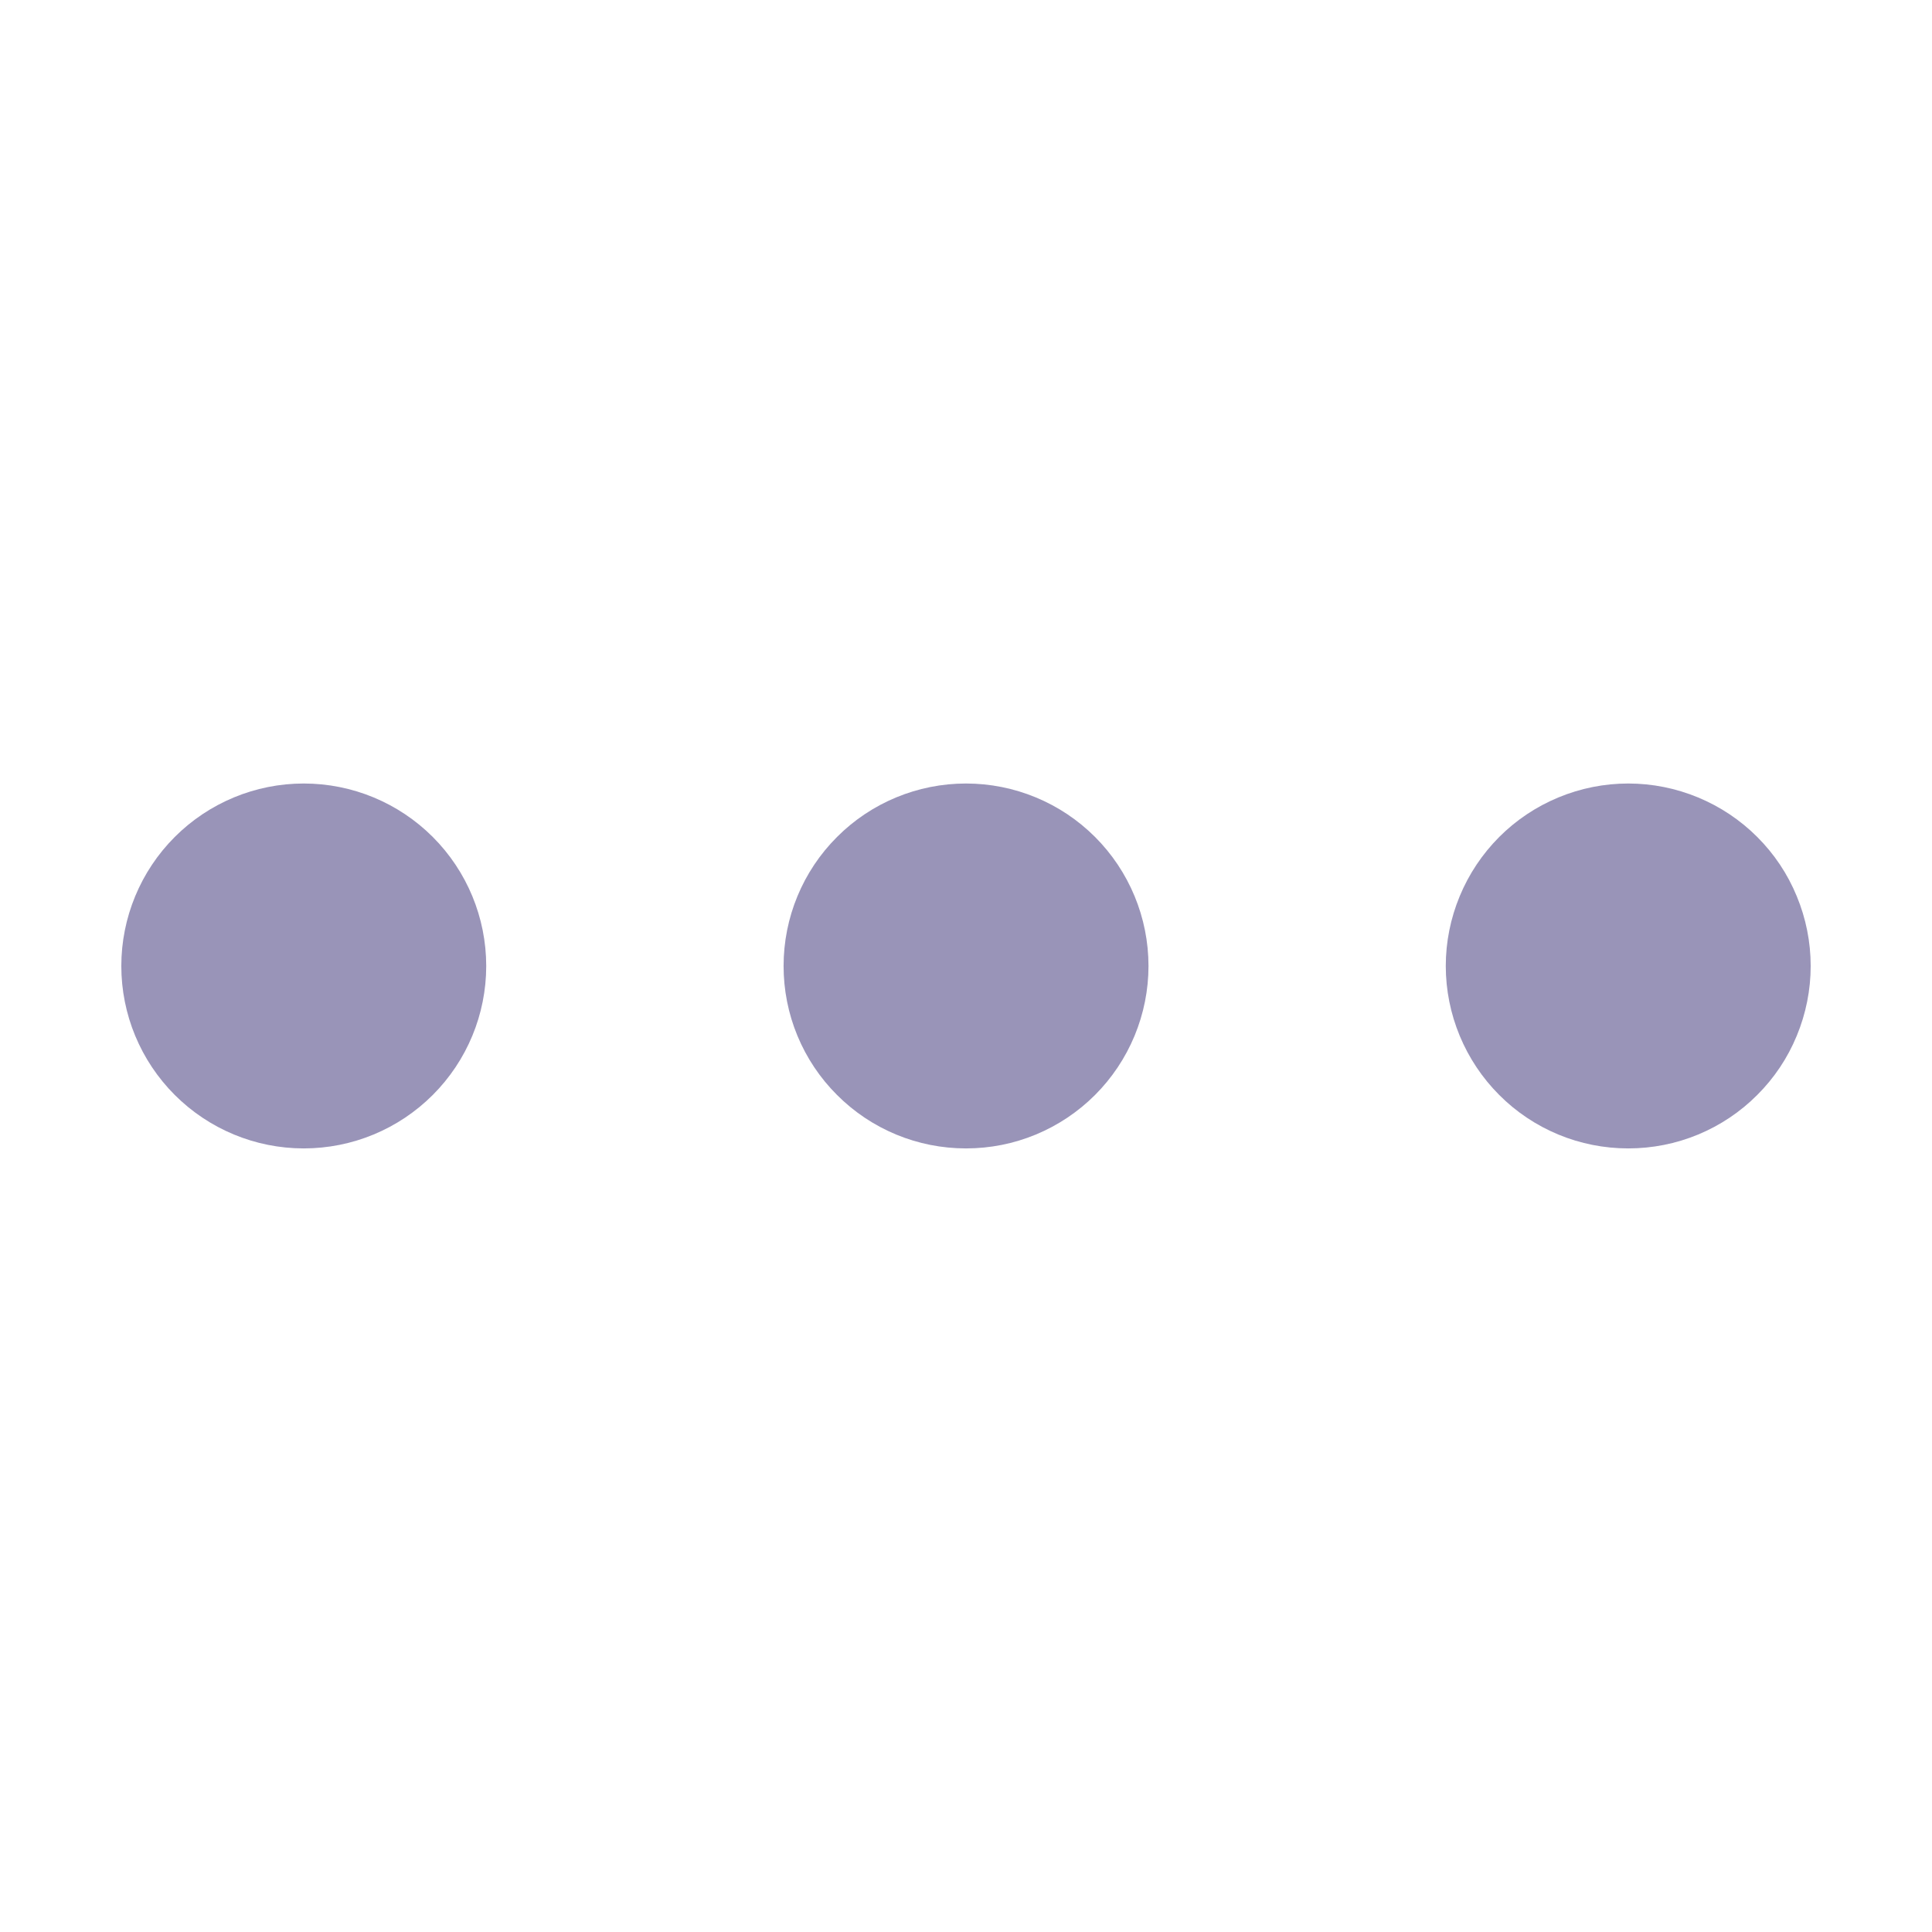 <svg width="24" height="24" viewBox="0 0 24 24" fill="none" xmlns="http://www.w3.org/2000/svg">
<path d="M9.734 12C9.734 12.297 9.792 12.592 9.906 12.867C10.02 13.142 10.187 13.392 10.398 13.602C10.608 13.813 10.858 13.98 11.133 14.094C11.408 14.208 11.702 14.266 12 14.266C12.298 14.266 12.592 14.208 12.867 14.094C13.142 13.98 13.392 13.813 13.603 13.602C13.813 13.392 13.98 13.142 14.094 12.867C14.208 12.592 14.267 12.297 14.267 12C14.267 11.399 14.028 10.822 13.603 10.397C13.178 9.972 12.601 9.733 12 9.733C11.399 9.733 10.822 9.972 10.398 10.397C9.972 10.822 9.734 11.399 9.734 12Z" fill="#342A73" opacity="0.5"/>
<path d="M17.96 12C17.96 12.297 18.019 12.592 18.133 12.867C18.247 13.142 18.414 13.392 18.624 13.602C18.834 13.813 19.084 13.98 19.359 14.094C19.634 14.208 19.929 14.266 20.227 14.266C20.524 14.266 20.819 14.208 21.094 14.094C21.369 13.98 21.619 13.813 21.829 13.602C22.04 13.392 22.207 13.142 22.32 12.867C22.434 12.592 22.493 12.297 22.493 12C22.493 11.702 22.434 11.408 22.32 11.133C22.207 10.857 22.04 10.608 21.829 10.397C21.619 10.187 21.369 10.02 21.094 9.906C20.819 9.792 20.524 9.733 20.227 9.733C19.929 9.733 19.634 9.792 19.359 9.906C19.084 10.02 18.834 10.187 18.624 10.397C18.414 10.608 18.247 10.857 18.133 11.133C18.019 11.408 17.96 11.702 17.96 12Z" fill="#342A73" opacity="0.5"/>
<path d="M1.507 12C1.507 12.601 1.746 13.177 2.171 13.602C2.596 14.027 3.172 14.266 3.773 14.266C4.375 14.266 4.951 14.027 5.376 13.602C5.801 13.177 6.04 12.601 6.04 12C6.04 11.399 5.801 10.822 5.376 10.397C4.951 9.972 4.375 9.733 3.773 9.733C3.172 9.733 2.596 9.972 2.171 10.397C1.746 10.822 1.507 11.399 1.507 12Z" fill="#342A73" opacity="0.5"/>
</svg>

